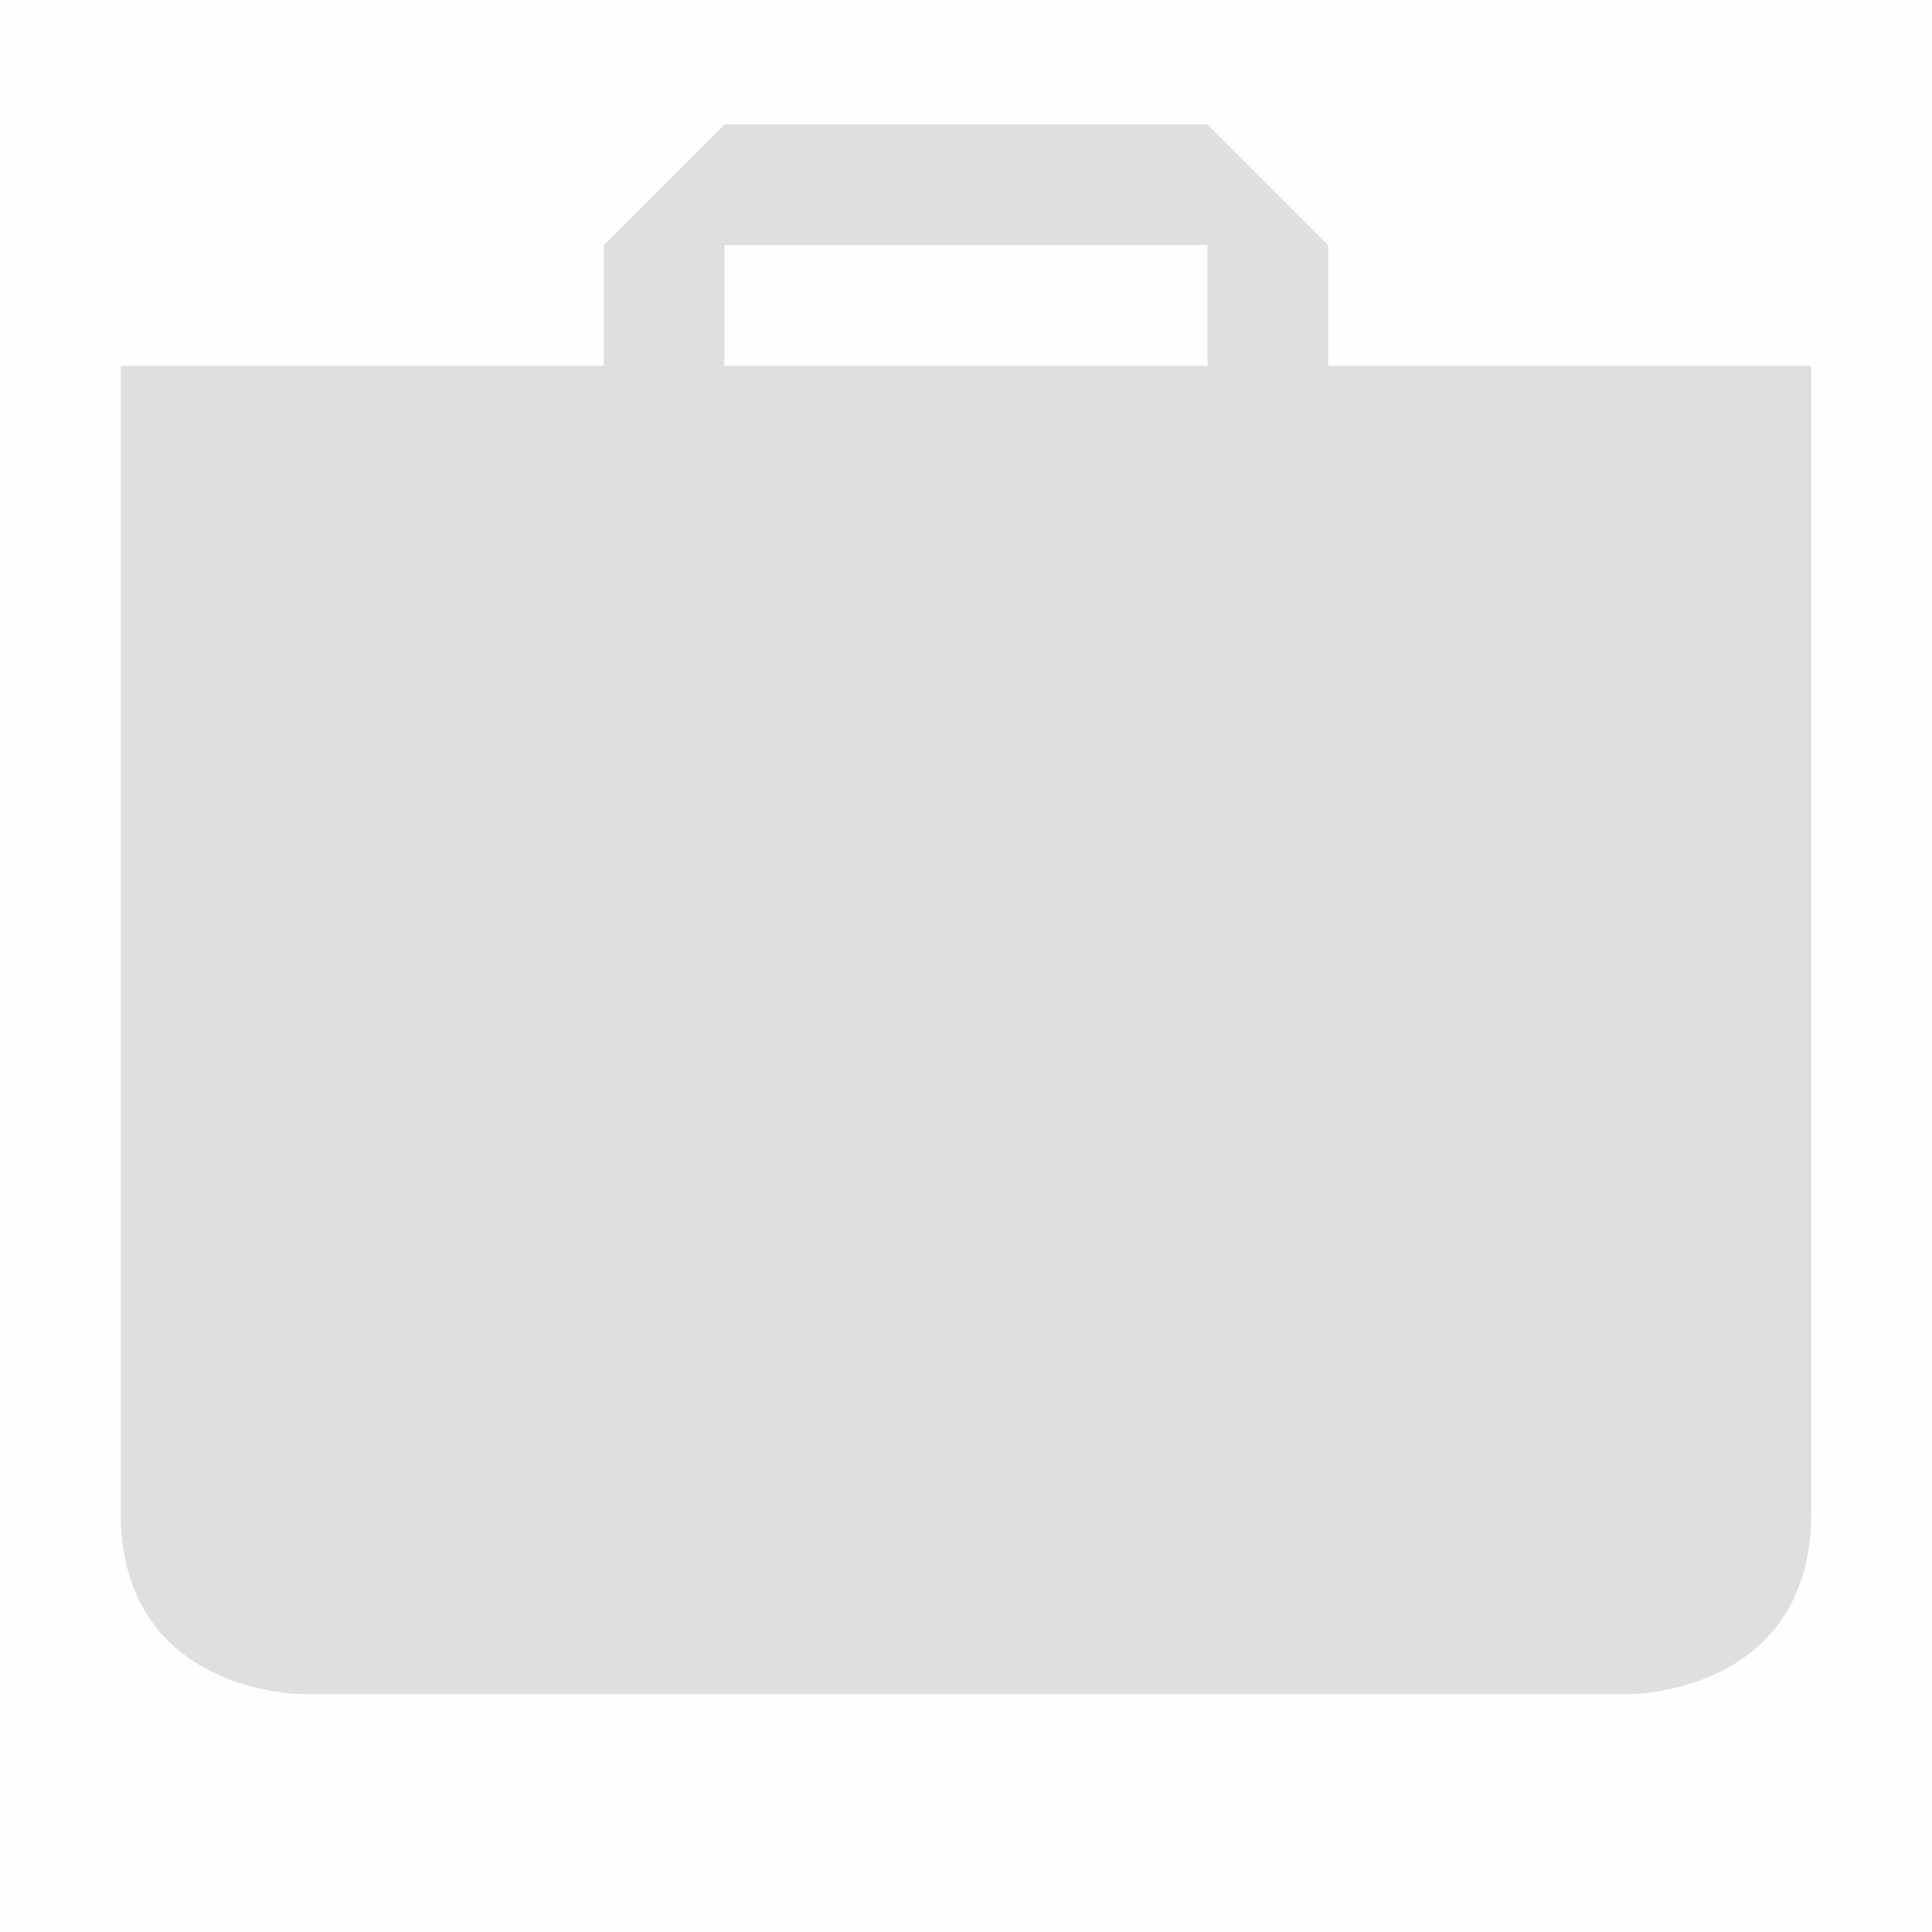 <svg viewBox='0 0 16 16' xmlns='http://www.w3.org/2000/svg'><path color='#bebebe' d='M16 16H0V0h16v16z' fill='gray' fill-opacity='.01'/><path d='m6 1.03-1 1v1H1v9.5c0 1.5 1.5 1.5 1.5 1.5h11s1.5 0 1.5-1.5v-9.5h-4v-1l-1-1zm0 1h4v1H6z' fill='#dfdfdf'/></svg>
